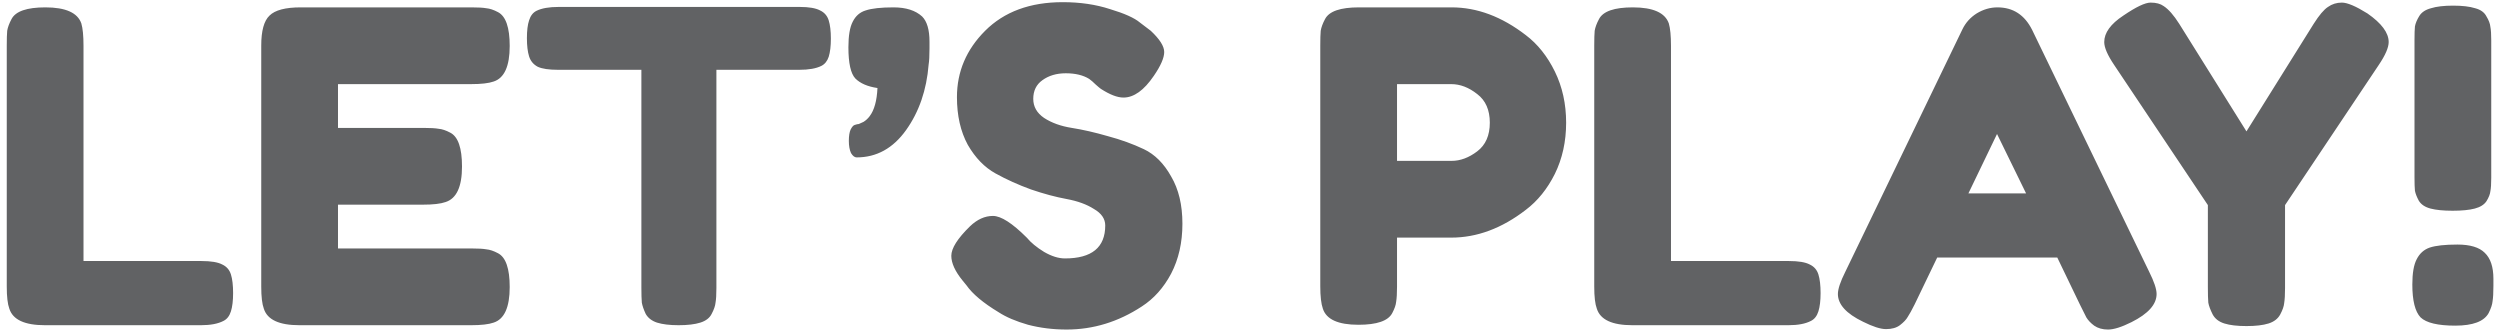 <svg width="369" height="49" viewBox="0 0 369 49" fill="none" xmlns="http://www.w3.org/2000/svg">
<path d="M12.325 38.528H29.733C31.142 38.528 32.166 38.699 32.806 39.04C33.446 39.339 33.872 39.829 34.086 40.512C34.299 41.195 34.406 42.112 34.406 43.264C34.406 44.373 34.299 45.269 34.086 45.952C33.872 46.635 33.51 47.104 32.998 47.36C32.187 47.787 31.078 48 29.669 48H6.63C3.643 48 1.893 47.189 1.381 45.568C1.125 44.885 0.998 43.797 0.998 42.304V6.72C0.998 5.739 1.019 5.013 1.062 4.544C1.147 4.032 1.36 3.456 1.702 2.816C2.299 1.664 3.963 1.088 6.694 1.088C9.68 1.088 11.451 1.877 12.005 3.456C12.219 4.181 12.325 5.291 12.325 6.784V38.528ZM49.888 36.672H69.6C70.581 36.672 71.307 36.715 71.776 36.8C72.288 36.843 72.864 37.035 73.504 37.376C74.656 37.973 75.232 39.637 75.232 42.368C75.232 45.355 74.443 47.104 72.864 47.616C72.139 47.872 71.029 48 69.536 48H44.192C41.205 48 39.456 47.189 38.944 45.568C38.688 44.885 38.56 43.797 38.56 42.304V6.72C38.56 4.544 38.965 3.072 39.776 2.304C40.587 1.493 42.123 1.088 44.384 1.088H69.6C70.581 1.088 71.307 1.131 71.776 1.216C72.288 1.259 72.864 1.451 73.504 1.792C74.656 2.389 75.232 4.053 75.232 6.784C75.232 9.771 74.443 11.52 72.864 12.032C72.139 12.288 71.029 12.416 69.536 12.416H49.888V18.88H62.56C63.541 18.88 64.267 18.923 64.736 19.008C65.248 19.051 65.824 19.243 66.464 19.584C67.616 20.181 68.192 21.845 68.192 24.576C68.192 27.563 67.381 29.312 65.76 29.824C65.035 30.08 63.925 30.208 62.432 30.208H49.888V36.672ZM82.445 1.024H118.029C119.394 1.024 120.397 1.195 121.037 1.536C121.677 1.835 122.103 2.325 122.317 3.008C122.53 3.691 122.637 4.587 122.637 5.696C122.637 6.805 122.53 7.701 122.317 8.384C122.103 9.024 121.741 9.472 121.229 9.728C120.461 10.112 119.373 10.304 117.965 10.304H105.741V42.496C105.741 43.477 105.698 44.203 105.613 44.672C105.57 45.141 105.378 45.696 105.037 46.336C104.738 46.933 104.183 47.36 103.373 47.616C102.562 47.872 101.495 48 100.173 48C98.85 48 97.783 47.872 96.972 47.616C96.204 47.36 95.65 46.933 95.308 46.336C95.01 45.696 94.818 45.141 94.733 44.672C94.69 44.16 94.668 43.413 94.668 42.432V10.304H82.38C81.015 10.304 80.013 10.155 79.373 9.856C78.733 9.515 78.306 9.003 78.093 8.32C77.879 7.637 77.772 6.741 77.772 5.632C77.772 4.523 77.879 3.648 78.093 3.008C78.306 2.325 78.668 1.856 79.18 1.6C79.948 1.216 81.037 1.024 82.445 1.024ZM136.105 2.432C136.83 3.157 137.193 4.395 137.193 6.144V7.168C137.193 8.235 137.15 9.024 137.065 9.536C136.766 13.291 135.657 16.512 133.737 19.2C131.817 21.888 129.385 23.232 126.441 23.232C126.142 23.232 125.865 23.019 125.609 22.592C125.396 22.123 125.289 21.525 125.289 20.8C125.289 20.075 125.374 19.52 125.545 19.136C125.758 18.709 125.972 18.475 126.185 18.432C126.441 18.347 126.633 18.304 126.761 18.304C126.889 18.261 127.124 18.155 127.465 17.984C127.806 17.771 128.105 17.493 128.361 17.152C129.044 16.256 129.428 14.869 129.513 12.992C128.062 12.779 126.974 12.309 126.249 11.584C125.566 10.859 125.225 9.323 125.225 6.976C125.225 5.269 125.438 4.011 125.865 3.2C126.292 2.347 126.932 1.792 127.785 1.536C128.681 1.237 130.046 1.088 131.881 1.088C133.716 1.088 135.124 1.536 136.105 2.432ZM142.077 41.408C140.967 40.043 140.413 38.827 140.413 37.76C140.413 36.651 141.33 35.2 143.165 33.408C144.231 32.384 145.362 31.872 146.557 31.872C147.751 31.872 149.415 32.939 151.549 35.072C152.146 35.797 152.999 36.501 154.109 37.184C155.218 37.824 156.242 38.144 157.181 38.144C161.149 38.144 163.133 36.523 163.133 33.28C163.133 32.299 162.578 31.488 161.469 30.848C160.402 30.165 159.058 29.675 157.437 29.376C155.815 29.077 154.066 28.608 152.189 27.968C150.311 27.285 148.562 26.496 146.941 25.6C145.319 24.704 143.954 23.296 142.845 21.376C141.778 19.413 141.245 17.067 141.245 14.336C141.245 10.581 142.631 7.317 145.405 4.544C148.221 1.728 152.039 0.32 156.861 0.32C159.421 0.32 161.746 0.661 163.837 1.344C165.97 1.984 167.442 2.645 168.253 3.328L169.853 4.544C171.175 5.781 171.837 6.827 171.837 7.68C171.837 8.533 171.325 9.707 170.301 11.2C168.85 13.333 167.357 14.4 165.821 14.4C164.925 14.4 163.815 13.973 162.493 13.12C162.365 13.035 162.109 12.821 161.725 12.48C161.383 12.139 161.063 11.861 160.765 11.648C159.869 11.093 158.717 10.816 157.309 10.816C155.943 10.816 154.791 11.157 153.853 11.84C152.957 12.48 152.509 13.397 152.509 14.592C152.509 15.744 153.042 16.683 154.109 17.408C155.218 18.133 156.583 18.624 158.205 18.88C159.826 19.136 161.597 19.541 163.517 20.096C165.437 20.608 167.207 21.248 168.829 22.016C170.45 22.784 171.794 24.128 172.861 26.048C173.97 27.925 174.525 30.251 174.525 33.024C174.525 35.797 173.97 38.251 172.861 40.384C171.751 42.475 170.301 44.096 168.509 45.248C165.053 47.509 161.362 48.64 157.437 48.64C155.431 48.64 153.533 48.405 151.741 47.936C149.949 47.424 148.498 46.805 147.389 46.08C145.127 44.715 143.549 43.392 142.653 42.112L142.077 41.408ZM229.497 10.56C230.606 12.821 231.161 15.339 231.161 18.112C231.161 20.885 230.606 23.403 229.497 25.664C228.387 27.883 226.958 29.653 225.208 30.976C221.667 33.707 217.998 35.072 214.201 35.072H206.201V42.304C206.201 43.285 206.158 44.032 206.073 44.544C206.03 45.013 205.838 45.568 205.497 46.208C204.899 47.36 203.235 47.936 200.505 47.936C197.518 47.936 195.769 47.147 195.257 45.568C195.001 44.843 194.873 43.733 194.873 42.24V6.72C194.873 5.739 194.894 5.013 194.937 4.544C195.022 4.032 195.235 3.456 195.577 2.816C196.174 1.664 197.838 1.088 200.569 1.088H214.265C218.019 1.088 221.667 2.453 225.208 5.184C226.958 6.507 228.387 8.299 229.497 10.56ZM214.265 23.744C215.545 23.744 216.803 23.275 218.041 22.336C219.278 21.397 219.897 19.989 219.897 18.112C219.897 16.235 219.278 14.827 218.041 13.888C216.803 12.907 215.523 12.416 214.201 12.416H206.201V23.744H214.265ZM246.638 38.528H264.046C265.454 38.528 266.478 38.699 267.118 39.04C267.758 39.339 268.185 39.829 268.398 40.512C268.611 41.195 268.718 42.112 268.718 43.264C268.718 44.373 268.611 45.269 268.398 45.952C268.185 46.635 267.822 47.104 267.31 47.36C266.499 47.787 265.39 48 263.982 48H240.942C237.955 48 236.206 47.189 235.694 45.568C235.438 44.885 235.31 43.797 235.31 42.304V6.72C235.31 5.739 235.331 5.013 235.374 4.544C235.459 4.032 235.673 3.456 236.014 2.816C236.611 1.664 238.275 1.088 241.006 1.088C243.993 1.088 245.763 1.877 246.318 3.456C246.531 4.181 246.638 5.291 246.638 6.784V38.528ZM299.945 4.416L317.225 40.128C317.95 41.579 318.313 42.667 318.313 43.392C318.313 44.928 317.075 46.315 314.601 47.552C313.15 48.277 311.998 48.64 311.145 48.64C310.334 48.64 309.651 48.448 309.097 48.064C308.585 47.68 308.201 47.275 307.944 46.848C307.731 46.421 307.411 45.781 306.985 44.928L303.657 38.016H285.929L282.601 44.928C282.174 45.781 281.833 46.4 281.577 46.784C281.363 47.168 280.979 47.573 280.425 48C279.913 48.384 279.23 48.576 278.377 48.576C277.566 48.576 276.435 48.213 274.985 47.488C272.51 46.293 271.273 44.928 271.273 43.392C271.273 42.667 271.635 41.579 272.361 40.128L289.641 4.352C290.11 3.371 290.814 2.581 291.753 1.984C292.734 1.387 293.758 1.088 294.825 1.088C297.129 1.088 298.835 2.197 299.945 4.416ZM294.761 19.776L290.537 28.544H299.049L294.761 19.776ZM349.433 1.984C351.524 3.435 352.569 4.843 352.569 6.208C352.569 7.019 352.078 8.149 351.097 9.6L337.273 30.272V42.496C337.273 43.477 337.23 44.224 337.145 44.736C337.102 45.205 336.91 45.76 336.569 46.4C336.228 47.04 335.652 47.488 334.841 47.744C334.03 48 332.942 48.128 331.577 48.128C330.212 48.128 329.124 48 328.313 47.744C327.502 47.488 326.926 47.04 326.585 46.4C326.244 45.717 326.03 45.141 325.945 44.672C325.902 44.16 325.881 43.392 325.881 42.368V30.272L312.057 9.6C311.076 8.149 310.585 7.019 310.585 6.208C310.585 4.843 311.524 3.541 313.401 2.304C315.278 1.024 316.622 0.384 317.433 0.384C318.244 0.384 318.884 0.555 319.353 0.896C320.078 1.365 320.846 2.24 321.657 3.52L331.577 19.392L341.497 3.52C342.308 2.24 343.012 1.408 343.609 1.024C344.206 0.597 344.889 0.384 345.657 0.384C346.468 0.384 347.726 0.917 349.433 1.984ZM356.7 38.272C357.127 37.419 357.767 36.843 358.62 36.544C359.516 36.245 360.881 36.096 362.716 36.096C364.593 36.096 365.937 36.501 366.748 37.312C367.601 38.123 368.028 39.403 368.028 41.152V42.176C368.028 43.2 367.985 43.968 367.9 44.48C367.857 44.949 367.665 45.525 367.324 46.208C366.641 47.445 364.999 48.064 362.396 48.064C359.836 48.064 358.129 47.659 357.276 46.848C356.465 45.995 356.06 44.373 356.06 41.984C356.06 40.32 356.273 39.083 356.7 38.272ZM365.276 30.784C364.465 30.997 363.377 31.104 362.012 31.104C360.647 31.104 359.559 30.997 358.748 30.784C357.937 30.571 357.361 30.187 357.02 29.632C356.721 29.077 356.529 28.587 356.444 28.16C356.401 27.733 356.38 27.072 356.38 26.176V5.888C356.38 4.992 356.401 4.331 356.444 3.904C356.529 3.435 356.743 2.923 357.084 2.368C357.425 1.813 358.001 1.429 358.812 1.216C359.623 0.96 360.711 0.832 362.076 0.832C363.441 0.832 364.529 0.96 365.34 1.216C366.151 1.429 366.705 1.835 367.004 2.432C367.345 2.987 367.537 3.499 367.58 3.968C367.665 4.395 367.708 5.056 367.708 5.952V26.24C367.708 27.136 367.665 27.797 367.58 28.224C367.537 28.651 367.345 29.141 367.004 29.696C366.663 30.208 366.087 30.571 365.276 30.784Z" fill="#616264"/>
</svg>

